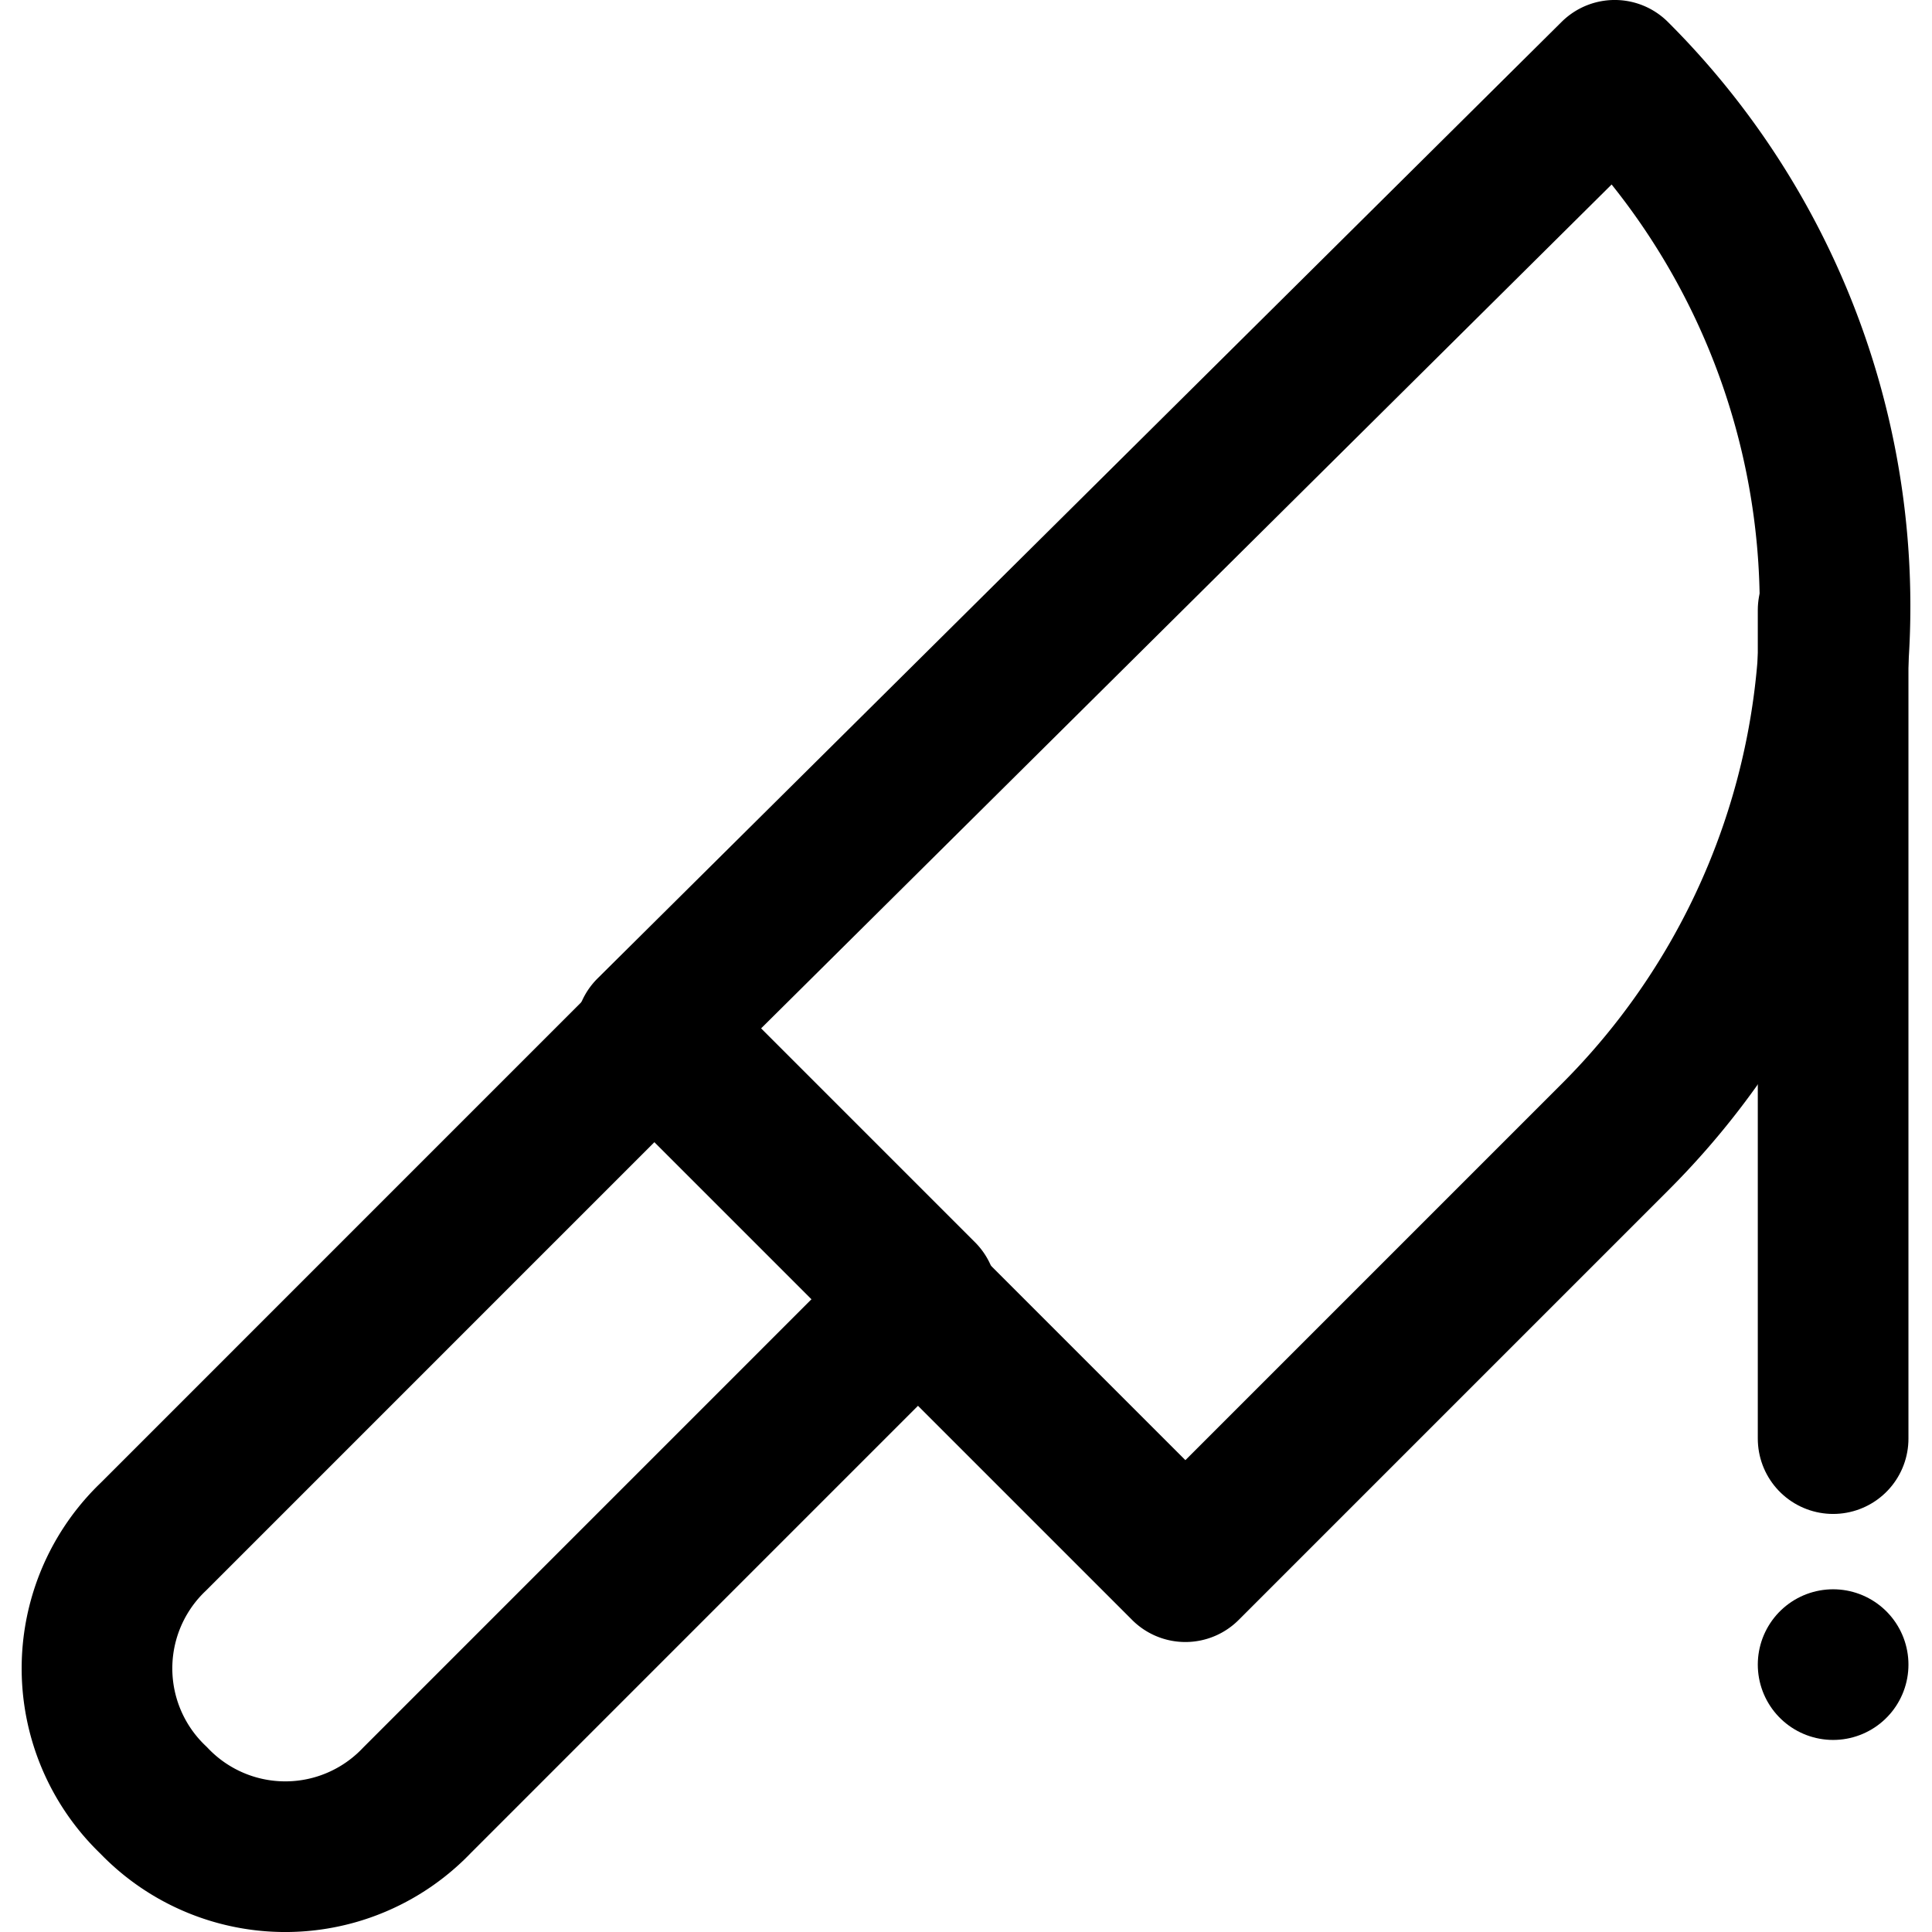<svg xmlns="http://www.w3.org/2000/svg" xmlns:xlink="http://www.w3.org/1999/xlink" width="45" height="45" viewBox="0 0 45 45">
  <defs>
    <clipPath id="clip-path">
      <rect id="Rectangle_2026" data-name="Rectangle 2026" width="45" height="45" transform="translate(92 105)"/>
    </clipPath>
  </defs>
  <g id="Mask_Group_3549" data-name="Mask Group 3549" transform="translate(-92 -105)" clip-path="url(#clip-path)">
    <g id="_6602504_blood_halloween_knife_icon" data-name="6602504_blood_halloween_knife_icon" transform="translate(87.329 99.912)">
      <path id="Path_4484" data-name="Path 4484" d="M26.14,35.263,14.386,47.018a4.239,4.239,0,0,1-6.14,0h0a4.239,4.239,0,0,1,0-6.14L20,29.123Z" fill="none" stroke="#000" stroke-linecap="round" stroke-linejoin="round" stroke-miterlimit="10" stroke-width="3.509"/>
      <path id="Path_4485" data-name="Path 4485" d="M32.281,41.579l10-10a17.471,17.471,0,0,0,0-24.737h0L19.825,29.123Z" fill="none" stroke="#000" stroke-linecap="round" stroke-linejoin="round" stroke-miterlimit="10" stroke-width="3.509"/>
      <line id="Line_12" data-name="Line 12" y1="19.298" transform="translate(47.368 19.298)" fill="none" stroke="#000" stroke-linecap="round" stroke-linejoin="round" stroke-miterlimit="10" stroke-width="3.509"/>
      <line id="Line_13" data-name="Line 13" transform="translate(47.368 43.86)" fill="none" stroke="#000" stroke-linecap="round" stroke-linejoin="round" stroke-miterlimit="10" stroke-width="3.509"/>
    </g>
  </g>
</svg>
